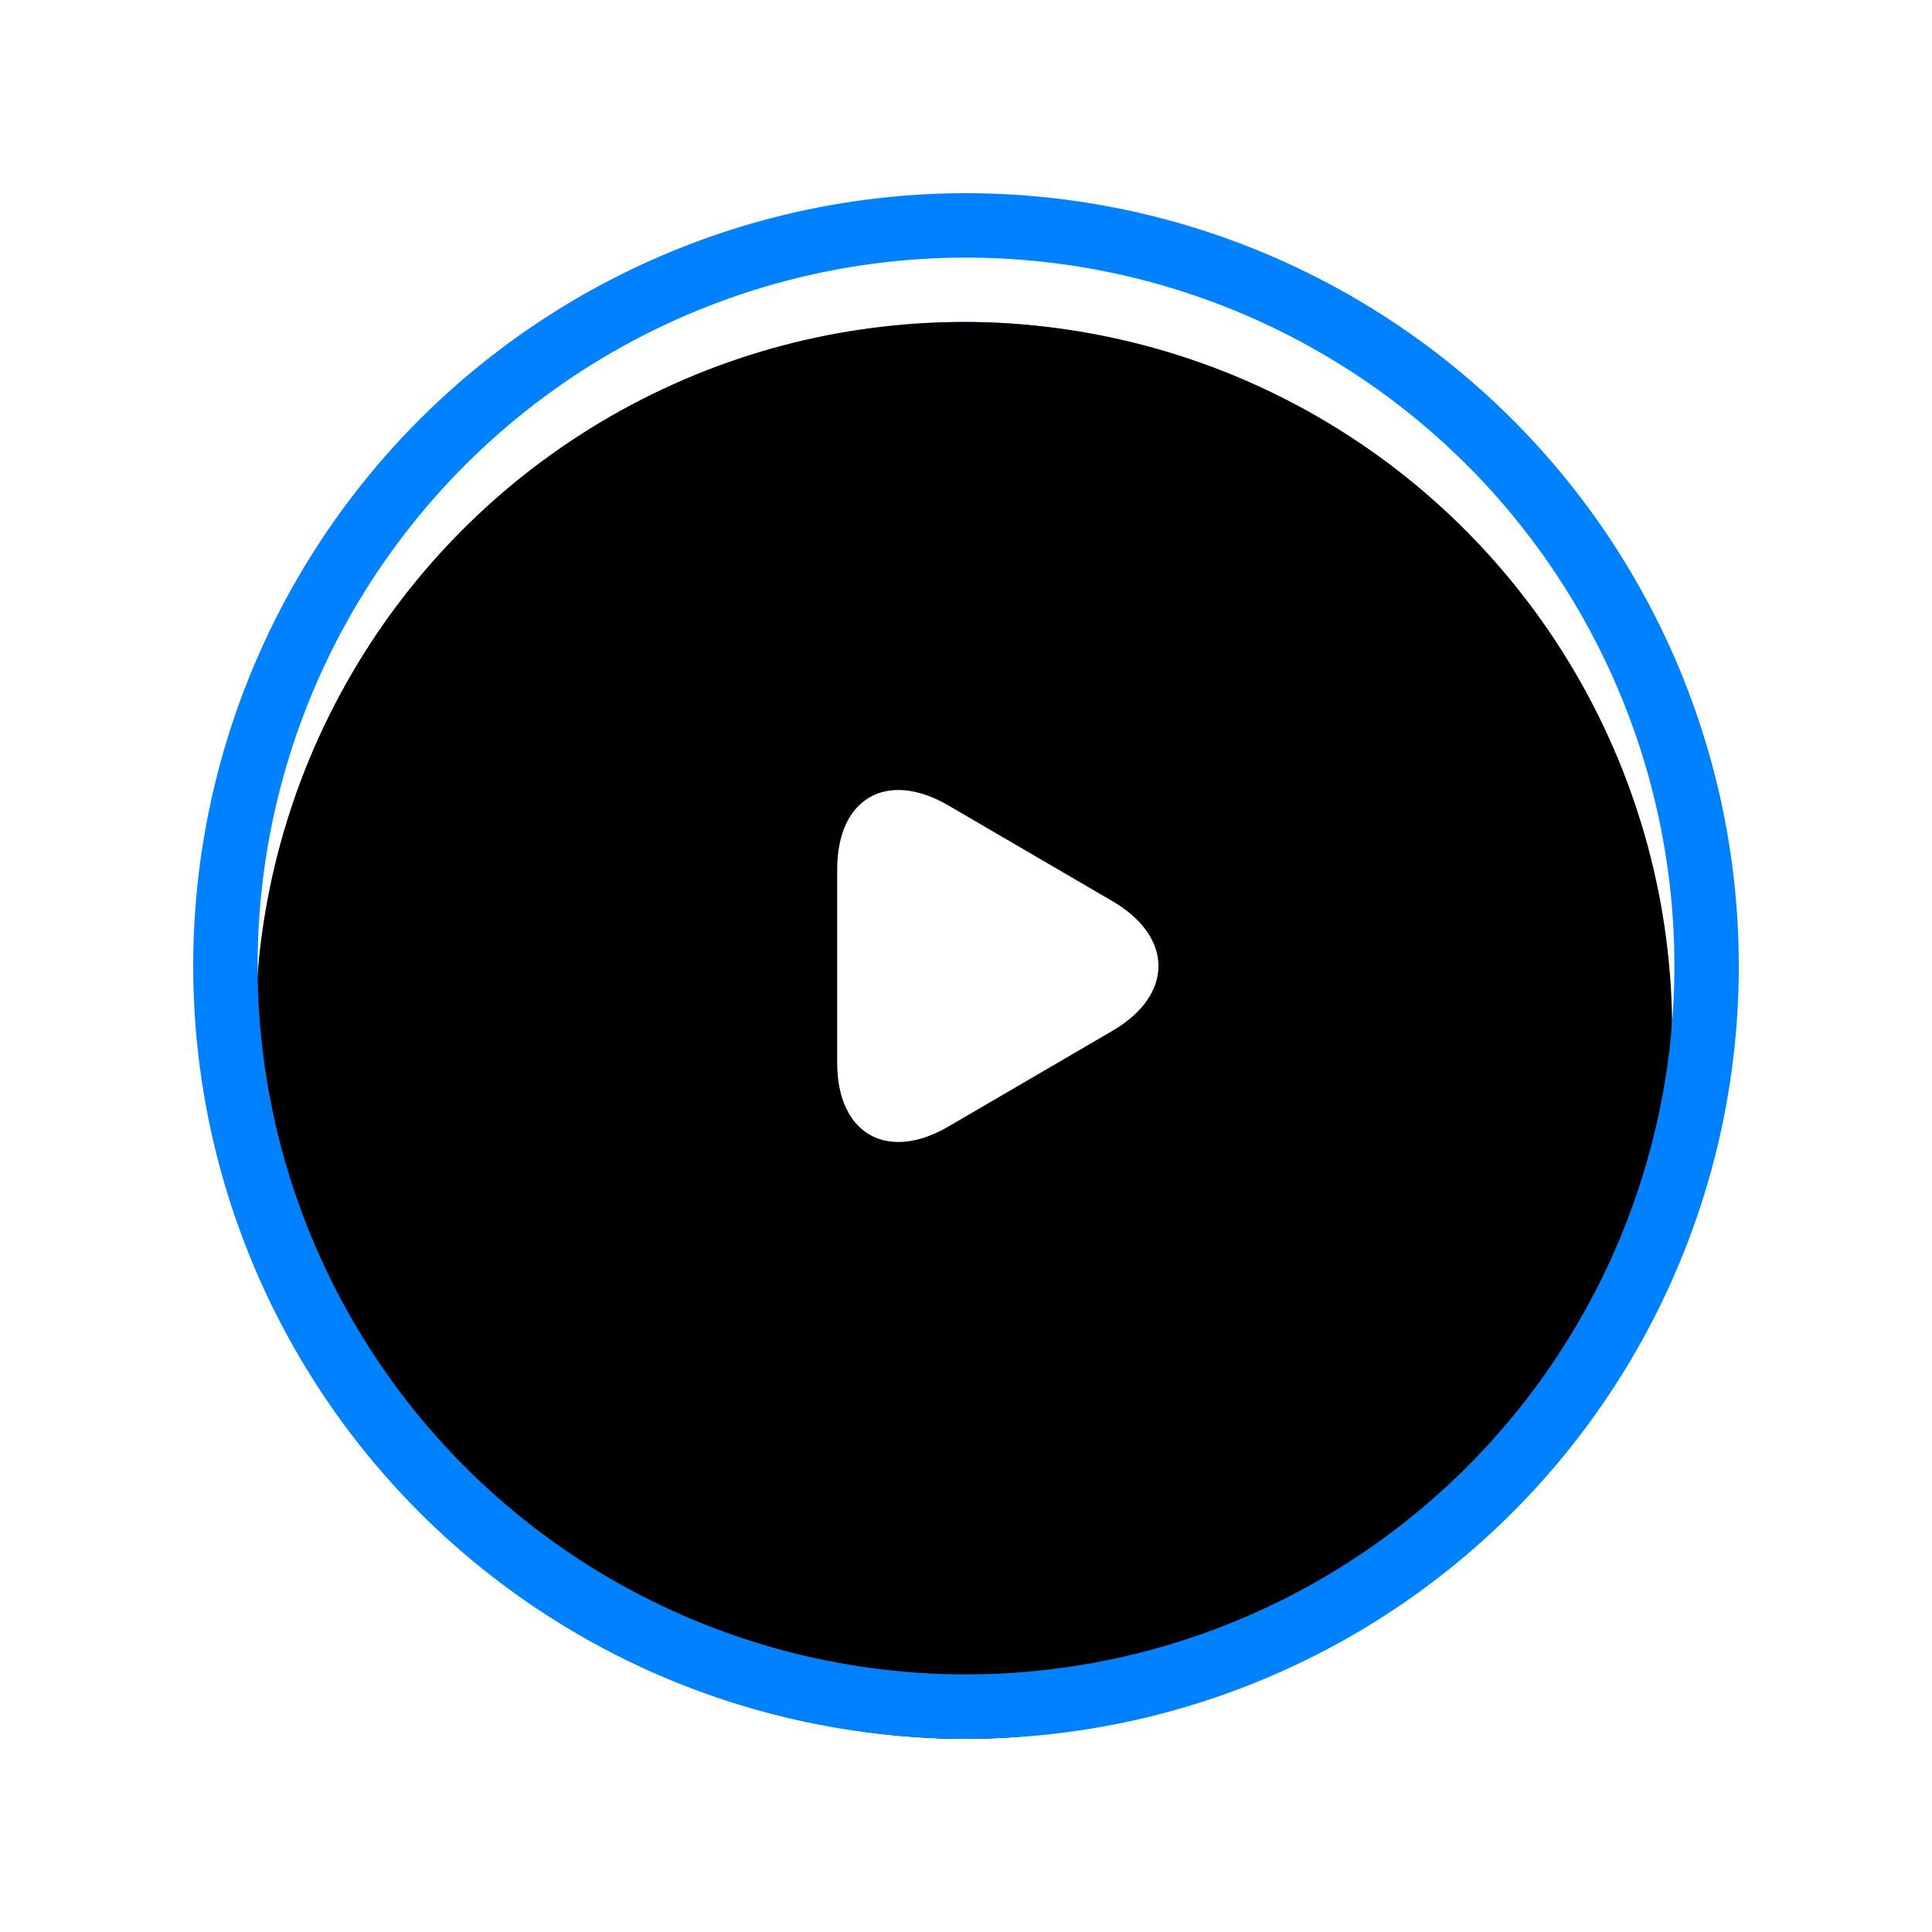 <?xml version="1.0" encoding="UTF-8"?>
<svg width="60px" height="60px" viewBox="0 0 60 60" version="1.1" xmlns="http://www.w3.org/2000/svg" xmlns:xlink="http://www.w3.org/1999/xlink">
    <!-- Generator: Sketch 56.2 (81672) - https://sketch.com -->
    <title>play_focus</title>
    <desc>Created with Sketch.</desc>
    <defs>
        <circle id="path-1" cx="30" cy="30" r="20"></circle>
        <filter x="-27.5%" y="-17.5%" width="155.0%" height="155.0%" filterUnits="objectBoundingBox" id="filter-2">
            <feOffset dx="0" dy="4" in="SourceAlpha" result="shadowOffsetOuter1"></feOffset>
            <feGaussianBlur stdDeviation="3" in="shadowOffsetOuter1" result="shadowBlurOuter1"></feGaussianBlur>
            <feColorMatrix values="0 0 0 0 0.173   0 0 0 0 0.655   0 0 0 0 0.973  0 0 0 0.4 0" type="matrix" in="shadowBlurOuter1"></feColorMatrix>
        </filter>
        <circle id="path-3" cx="30" cy="30" r="22"></circle>
        <filter x="-20.5%" y="-15.9%" width="140.9%" height="140.9%" filterUnits="objectBoundingBox" id="filter-4">
            <feMorphology radius="2" operator="dilate" in="SourceAlpha" result="shadowSpreadOuter1"></feMorphology>
            <feOffset dx="0" dy="2" in="shadowSpreadOuter1" result="shadowOffsetOuter1"></feOffset>
            <feGaussianBlur stdDeviation="2" in="shadowOffsetOuter1" result="shadowBlurOuter1"></feGaussianBlur>
            <feComposite in="shadowBlurOuter1" in2="SourceAlpha" operator="out" result="shadowBlurOuter1"></feComposite>
            <feColorMatrix values="0 0 0 0 0   0 0 0 0 0   0 0 0 0 0  0 0 0 0.05 0" type="matrix" in="shadowBlurOuter1"></feColorMatrix>
        </filter>
    </defs>
    <g id="页面-1" stroke="none" stroke-width="1" fill="none" fill-rule="evenodd">
        <g id="按钮状态" transform="translate(-306, -719)">
            <g id="play_normal" transform="translate(306, 719)">
                <g id="Oval">
                    <use fill="black" fill-opacity="1" filter="url(#filter-2)" xlink:href="#path-1"></use>
                    <use fill="#0081FF" fill-rule="evenodd" xlink:href="#path-1"></use>
                </g>
                <g id="椭圆形备份" transform="translate(30, 30) rotate(2) translate(-30, -30) ">
                    <use fill="black" fill-opacity="1" filter="url(#filter-4)" xlink:href="#path-3"></use>
                    <circle stroke="#0081FF" stroke-width="2" fill-opacity="0" fill="#FFFFFF" fill-rule="evenodd" cx="30" cy="30" r="23"></circle>
                </g>
                <path d="M34.545,27.985 C36.453,29.098 36.456,30.901 34.545,32.015 L29.455,34.985 C27.547,36.098 26,35.213 26,33.007 L26,26.993 C26,24.788 27.544,23.901 29.455,25.015 L34.545,27.985 Z" id="Triangle" fill="#FFFFFF"></path>
            </g>
        </g>
    </g>
</svg>